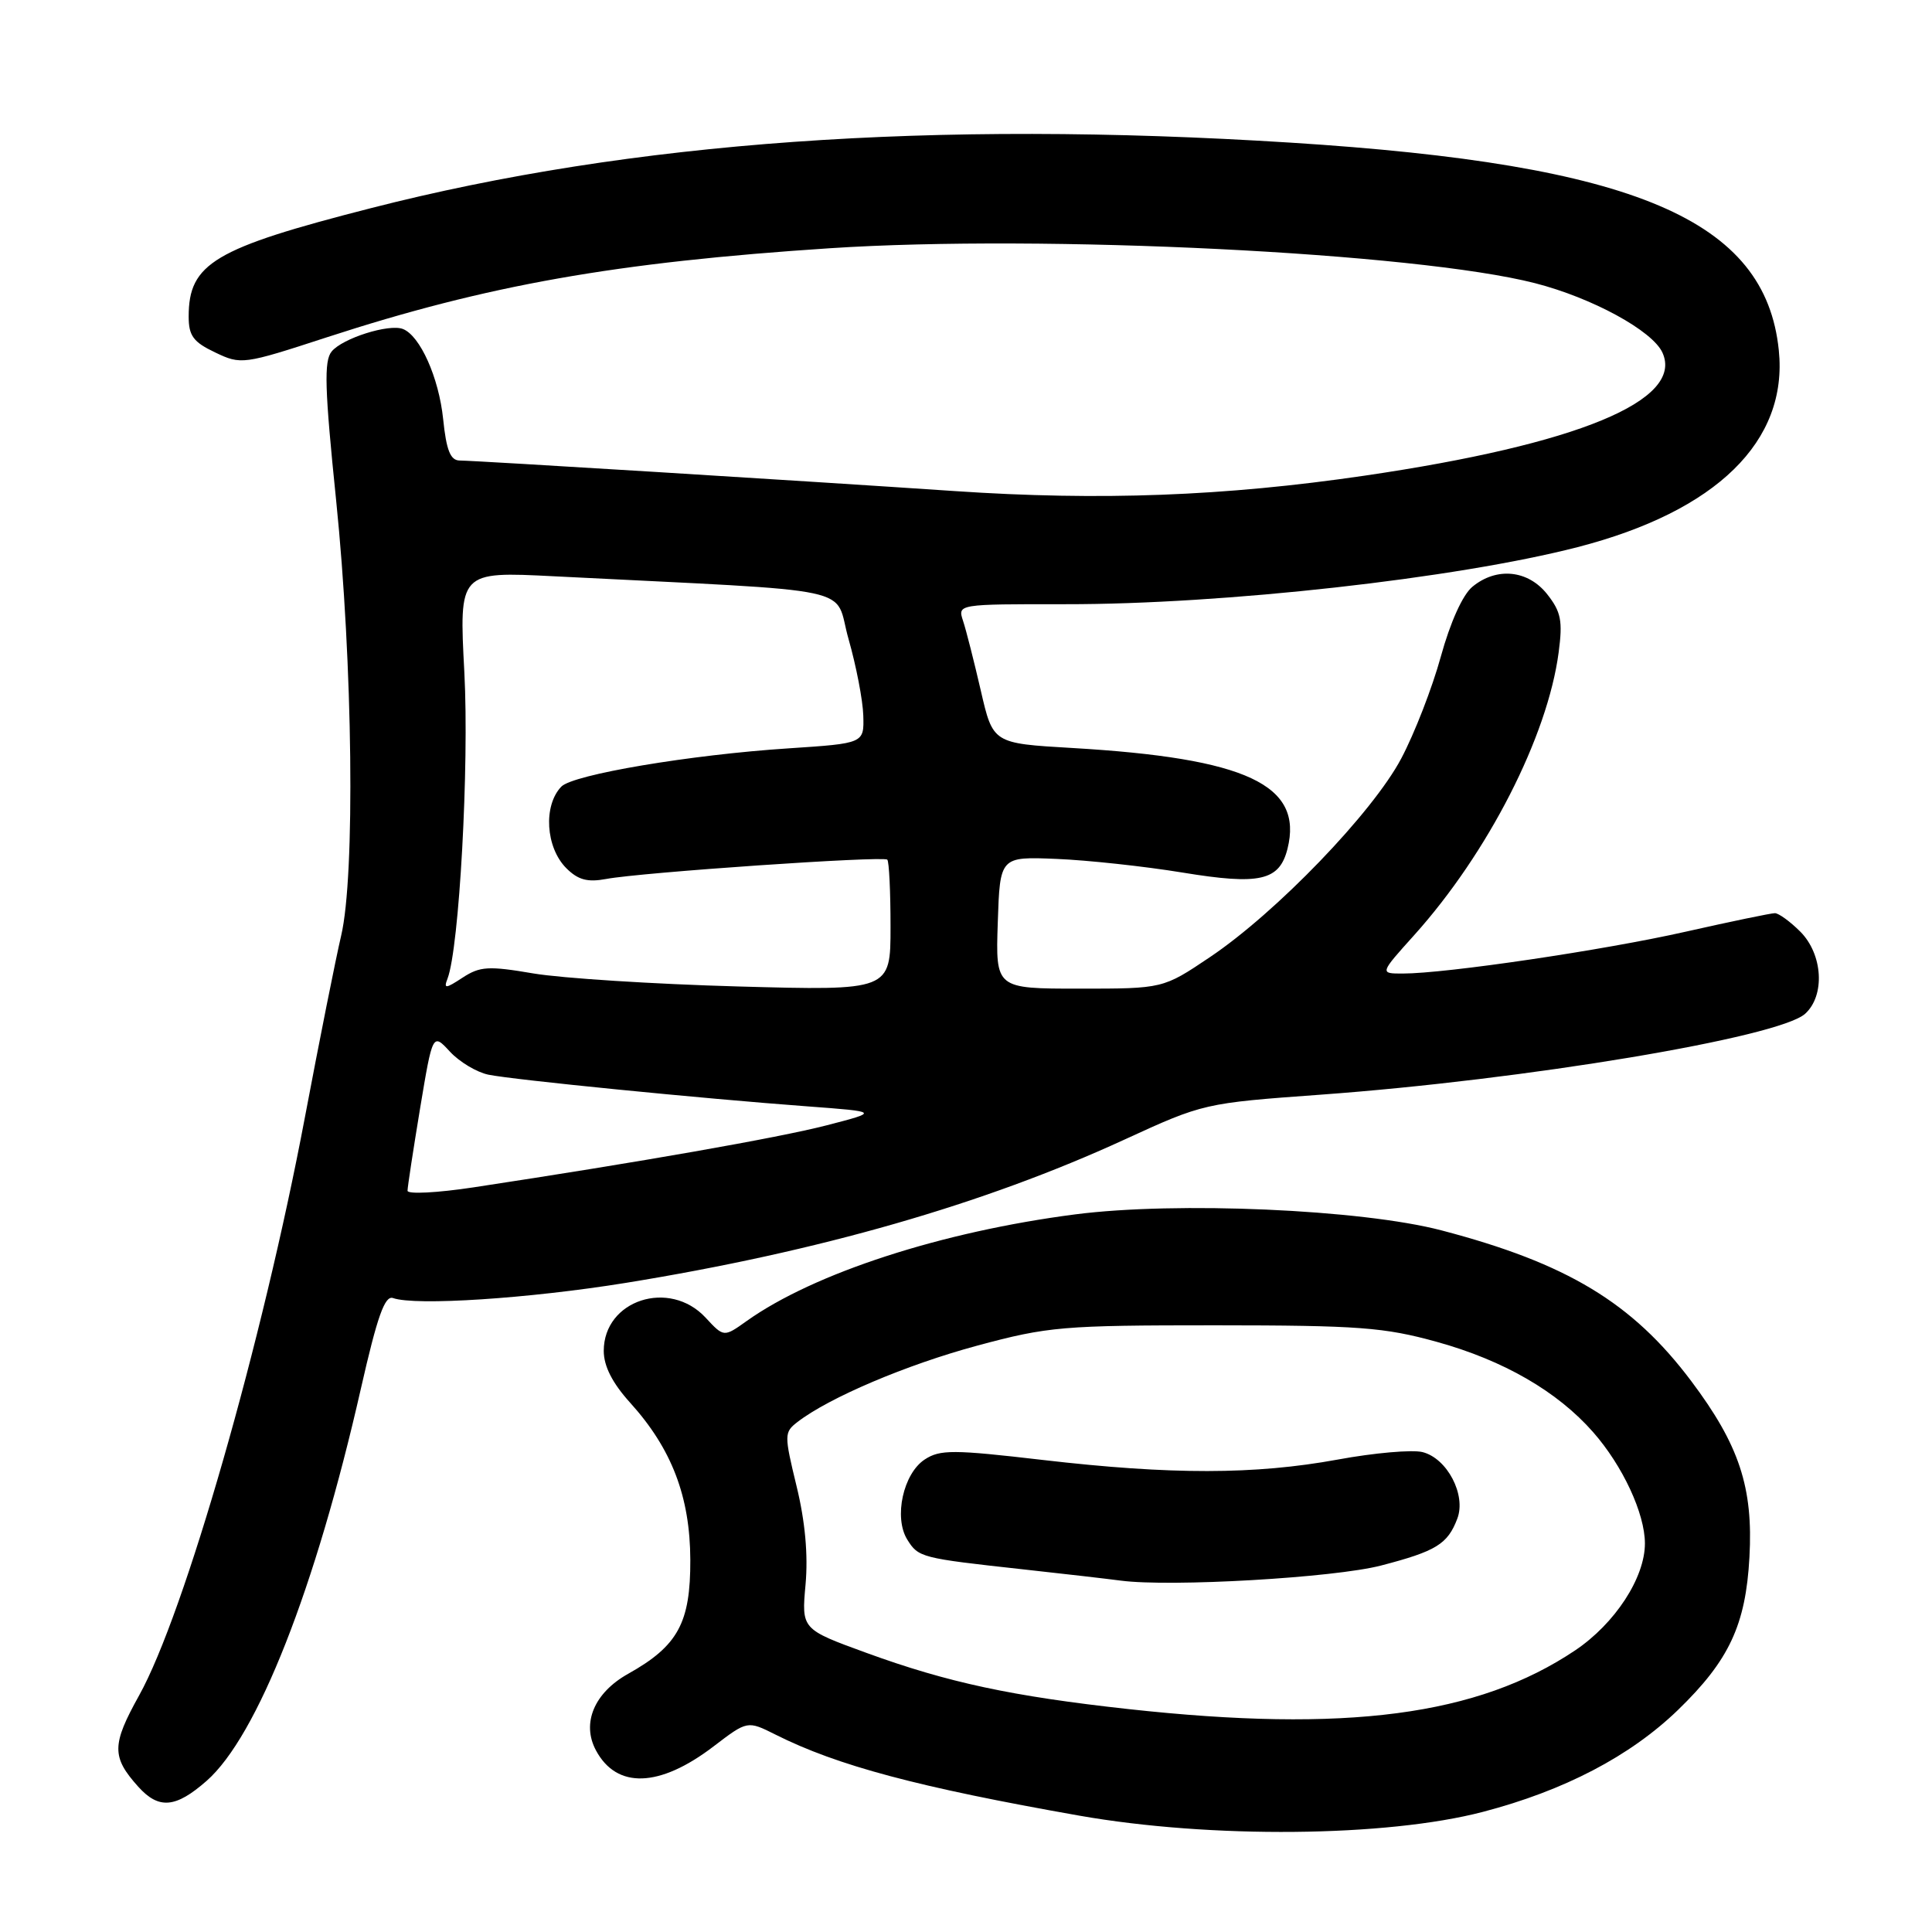 <?xml version="1.0" encoding="UTF-8" standalone="no"?>
<!DOCTYPE svg PUBLIC "-//W3C//DTD SVG 1.1//EN" "http://www.w3.org/Graphics/SVG/1.1/DTD/svg11.dtd" >
<svg xmlns="http://www.w3.org/2000/svg" xmlns:xlink="http://www.w3.org/1999/xlink" version="1.1" viewBox="0 0 256 256">
 <g >
 <path fill="currentColor"
d=" M 196.50 240.08 C 207.26 237.27 216.01 232.70 222.34 226.58 C 229.12 220.01 231.32 215.31 231.81 206.33 C 232.32 197.10 230.46 191.47 224.09 182.99 C 216.29 172.61 207.64 167.39 191.00 163.03 C 180.38 160.25 155.91 159.18 142.48 160.91 C 124.81 163.19 107.86 168.69 98.94 175.04 C 95.91 177.20 95.91 177.20 93.50 174.60 C 88.71 169.43 80.00 172.26 80.00 179.00 C 80.00 181.02 81.14 183.26 83.50 185.87 C 89.01 191.96 91.44 198.32 91.47 206.68 C 91.50 215.04 89.84 218.09 83.23 221.79 C 78.74 224.30 77.04 228.33 78.96 231.92 C 81.71 237.07 87.39 236.88 94.56 231.40 C 99.04 227.98 99.04 227.98 102.77 229.85 C 110.96 233.96 121.62 236.81 143.00 240.58 C 160.39 243.64 183.69 243.43 196.50 240.08 Z  M 27.37 235.98 C 34.10 230.07 41.80 210.50 47.82 184.00 C 50.00 174.40 50.99 171.62 52.08 172.00 C 55.06 173.05 70.03 172.07 82.91 169.99 C 108.57 165.83 130.36 159.57 149.00 151.00 C 159.45 146.20 159.58 146.17 175.00 145.05 C 202.10 143.08 235.72 137.47 239.19 134.33 C 241.86 131.91 241.54 126.45 238.55 123.45 C 237.20 122.10 235.68 121.00 235.18 121.00 C 234.68 121.00 229.37 122.10 223.38 123.45 C 212.50 125.91 191.59 129.00 185.86 129.00 C 182.81 129.00 182.81 129.00 187.38 123.92 C 197.16 113.04 205.06 97.59 206.53 86.44 C 207.08 82.28 206.85 81.07 205.02 78.75 C 202.48 75.52 198.31 75.10 195.10 77.75 C 193.81 78.81 192.17 82.46 190.92 86.99 C 189.79 91.11 187.43 97.19 185.68 100.49 C 181.90 107.65 169.11 120.93 160.30 126.84 C 154.11 131.00 154.11 131.00 143.02 131.00 C 131.92 131.00 131.92 131.00 132.21 122.25 C 132.50 113.50 132.50 113.50 140.00 113.81 C 144.12 113.98 151.64 114.79 156.70 115.62 C 166.94 117.30 169.53 116.71 170.60 112.47 C 172.72 103.99 165.18 100.46 142.03 99.11 C 131.57 98.50 131.57 98.50 129.96 91.50 C 129.07 87.65 128.02 83.50 127.61 82.27 C 126.88 80.05 126.88 80.05 141.19 80.06 C 162.11 80.09 192.92 76.65 209.03 72.50 C 227.45 67.75 236.95 58.46 235.70 46.40 C 233.92 29.10 216.71 21.79 171.00 18.90 C 123.52 15.90 83.71 18.73 49.15 27.58 C 28.36 32.90 25.00 34.90 25.00 41.95 C 25.00 44.49 25.62 45.33 28.51 46.70 C 31.94 48.34 32.23 48.31 43.26 44.71 C 64.60 37.76 81.57 34.76 110.00 32.89 C 138.31 31.04 187.60 33.48 203.39 37.52 C 210.96 39.46 218.96 43.82 220.28 46.72 C 223.17 53.06 209.09 58.88 180.80 63.03 C 162.24 65.75 145.76 66.37 126.50 65.07 C 106.19 63.70 63.16 61.04 60.89 61.02 C 59.68 61.00 59.14 59.65 58.72 55.53 C 58.15 50.03 55.66 44.47 53.38 43.59 C 51.53 42.88 45.39 44.82 43.95 46.57 C 42.91 47.81 43.02 51.52 44.54 66.30 C 46.75 87.92 47.08 116.06 45.20 124.00 C 44.49 127.03 42.33 137.82 40.41 148.00 C 34.79 177.80 24.46 213.83 18.43 224.66 C 14.79 231.20 14.78 232.81 18.32 236.75 C 21.04 239.77 23.27 239.58 27.37 235.98 Z  M 149.50 226.46 C 134.12 224.77 125.61 222.95 114.85 219.03 C 106.20 215.88 106.20 215.88 106.74 209.95 C 107.09 206.05 106.69 201.60 105.55 196.93 C 103.90 190.12 103.90 189.79 105.66 188.43 C 109.85 185.19 120.12 180.83 129.50 178.30 C 138.90 175.77 140.79 175.61 161.00 175.61 C 180.05 175.62 183.40 175.87 190.41 177.81 C 199.24 180.26 206.36 184.37 211.10 189.77 C 215.02 194.23 217.95 200.54 217.96 204.50 C 217.97 209.05 214.00 215.13 208.72 218.68 C 195.81 227.34 178.40 229.63 149.50 226.46 Z  M 183.00 207.44 C 190.30 205.54 191.82 204.61 193.10 201.23 C 194.30 198.09 191.76 193.23 188.49 192.41 C 187.13 192.07 182.08 192.51 177.26 193.40 C 166.27 195.41 155.20 195.43 138.16 193.45 C 126.30 192.07 124.56 192.06 122.53 193.39 C 119.68 195.26 118.41 201.07 120.21 203.99 C 121.69 206.38 122.03 206.46 135.50 207.94 C 141.00 208.54 146.85 209.22 148.50 209.44 C 155.11 210.31 176.77 209.06 183.00 207.44 Z  M 54.00 157.78 C 54.00 157.30 54.75 152.40 55.66 146.89 C 57.33 136.87 57.33 136.87 59.62 139.35 C 60.88 140.71 63.17 142.08 64.71 142.40 C 67.93 143.07 93.06 145.57 107.00 146.60 C 116.50 147.31 116.50 147.31 109.50 149.12 C 103.08 150.77 84.77 153.99 62.75 157.33 C 57.94 158.06 54.00 158.26 54.00 157.78 Z  M 59.30 129.67 C 60.85 125.62 62.18 101.52 61.53 89.11 C 60.82 75.72 60.82 75.72 73.41 76.36 C 114.95 78.47 110.38 77.49 112.44 84.69 C 113.45 88.23 114.33 92.78 114.39 94.81 C 114.50 98.50 114.50 98.50 104.50 99.16 C 91.46 100.01 75.93 102.63 74.38 104.23 C 71.96 106.74 72.30 112.30 75.04 115.04 C 76.59 116.59 77.84 116.93 80.31 116.47 C 84.92 115.60 117.06 113.39 117.57 113.91 C 117.81 114.14 118.00 118.14 118.00 122.80 C 118.00 131.27 118.00 131.27 97.75 130.71 C 86.61 130.40 74.44 129.62 70.70 128.99 C 64.73 127.97 63.60 128.04 61.30 129.54 C 59.03 131.03 58.77 131.04 59.30 129.67 Z "/>
</g>
</svg>